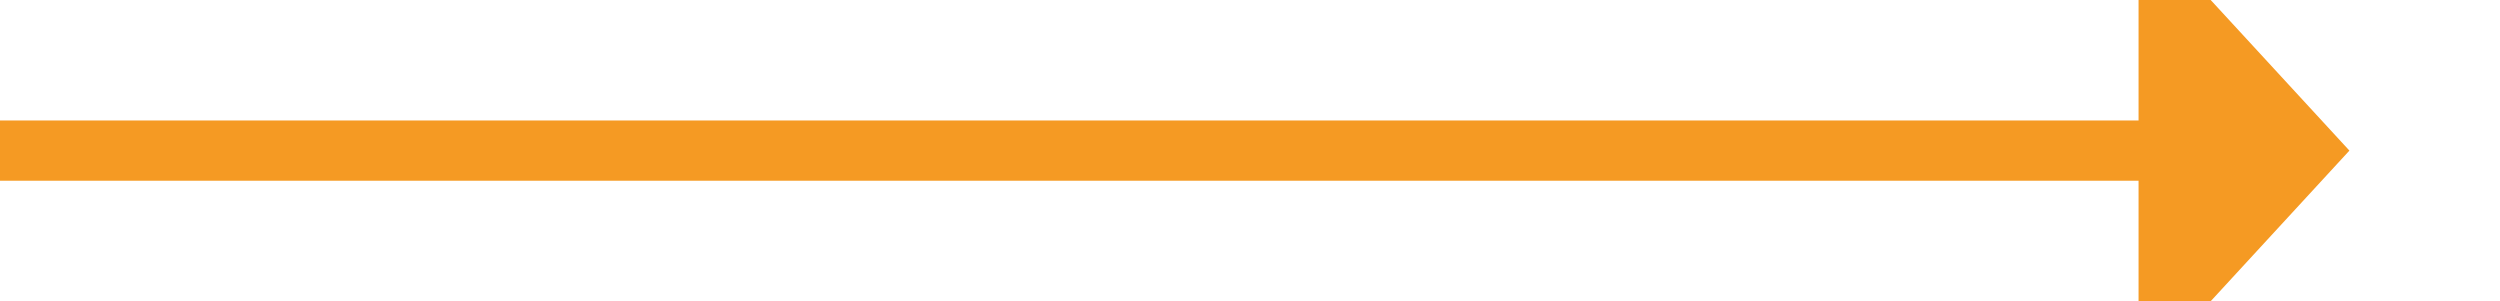 ﻿<?xml version="1.0" encoding="utf-8"?>
<svg version="1.1" xmlns:xlink="http://www.w3.org/1999/xlink" width="83px" height="10px" preserveAspectRatio="xMinYMid meet" viewBox="427 1237  83 8" xmlns="http://www.w3.org/2000/svg">
  <path d="M 427 1241  L 499 1241  " stroke-width="2" stroke="#f59a23" fill="none" />
  <path d="M 498 1248.6  L 505 1241  L 498 1233.4  L 498 1248.6  Z " fill-rule="nonzero" fill="#f59a23" stroke="none" />
</svg>